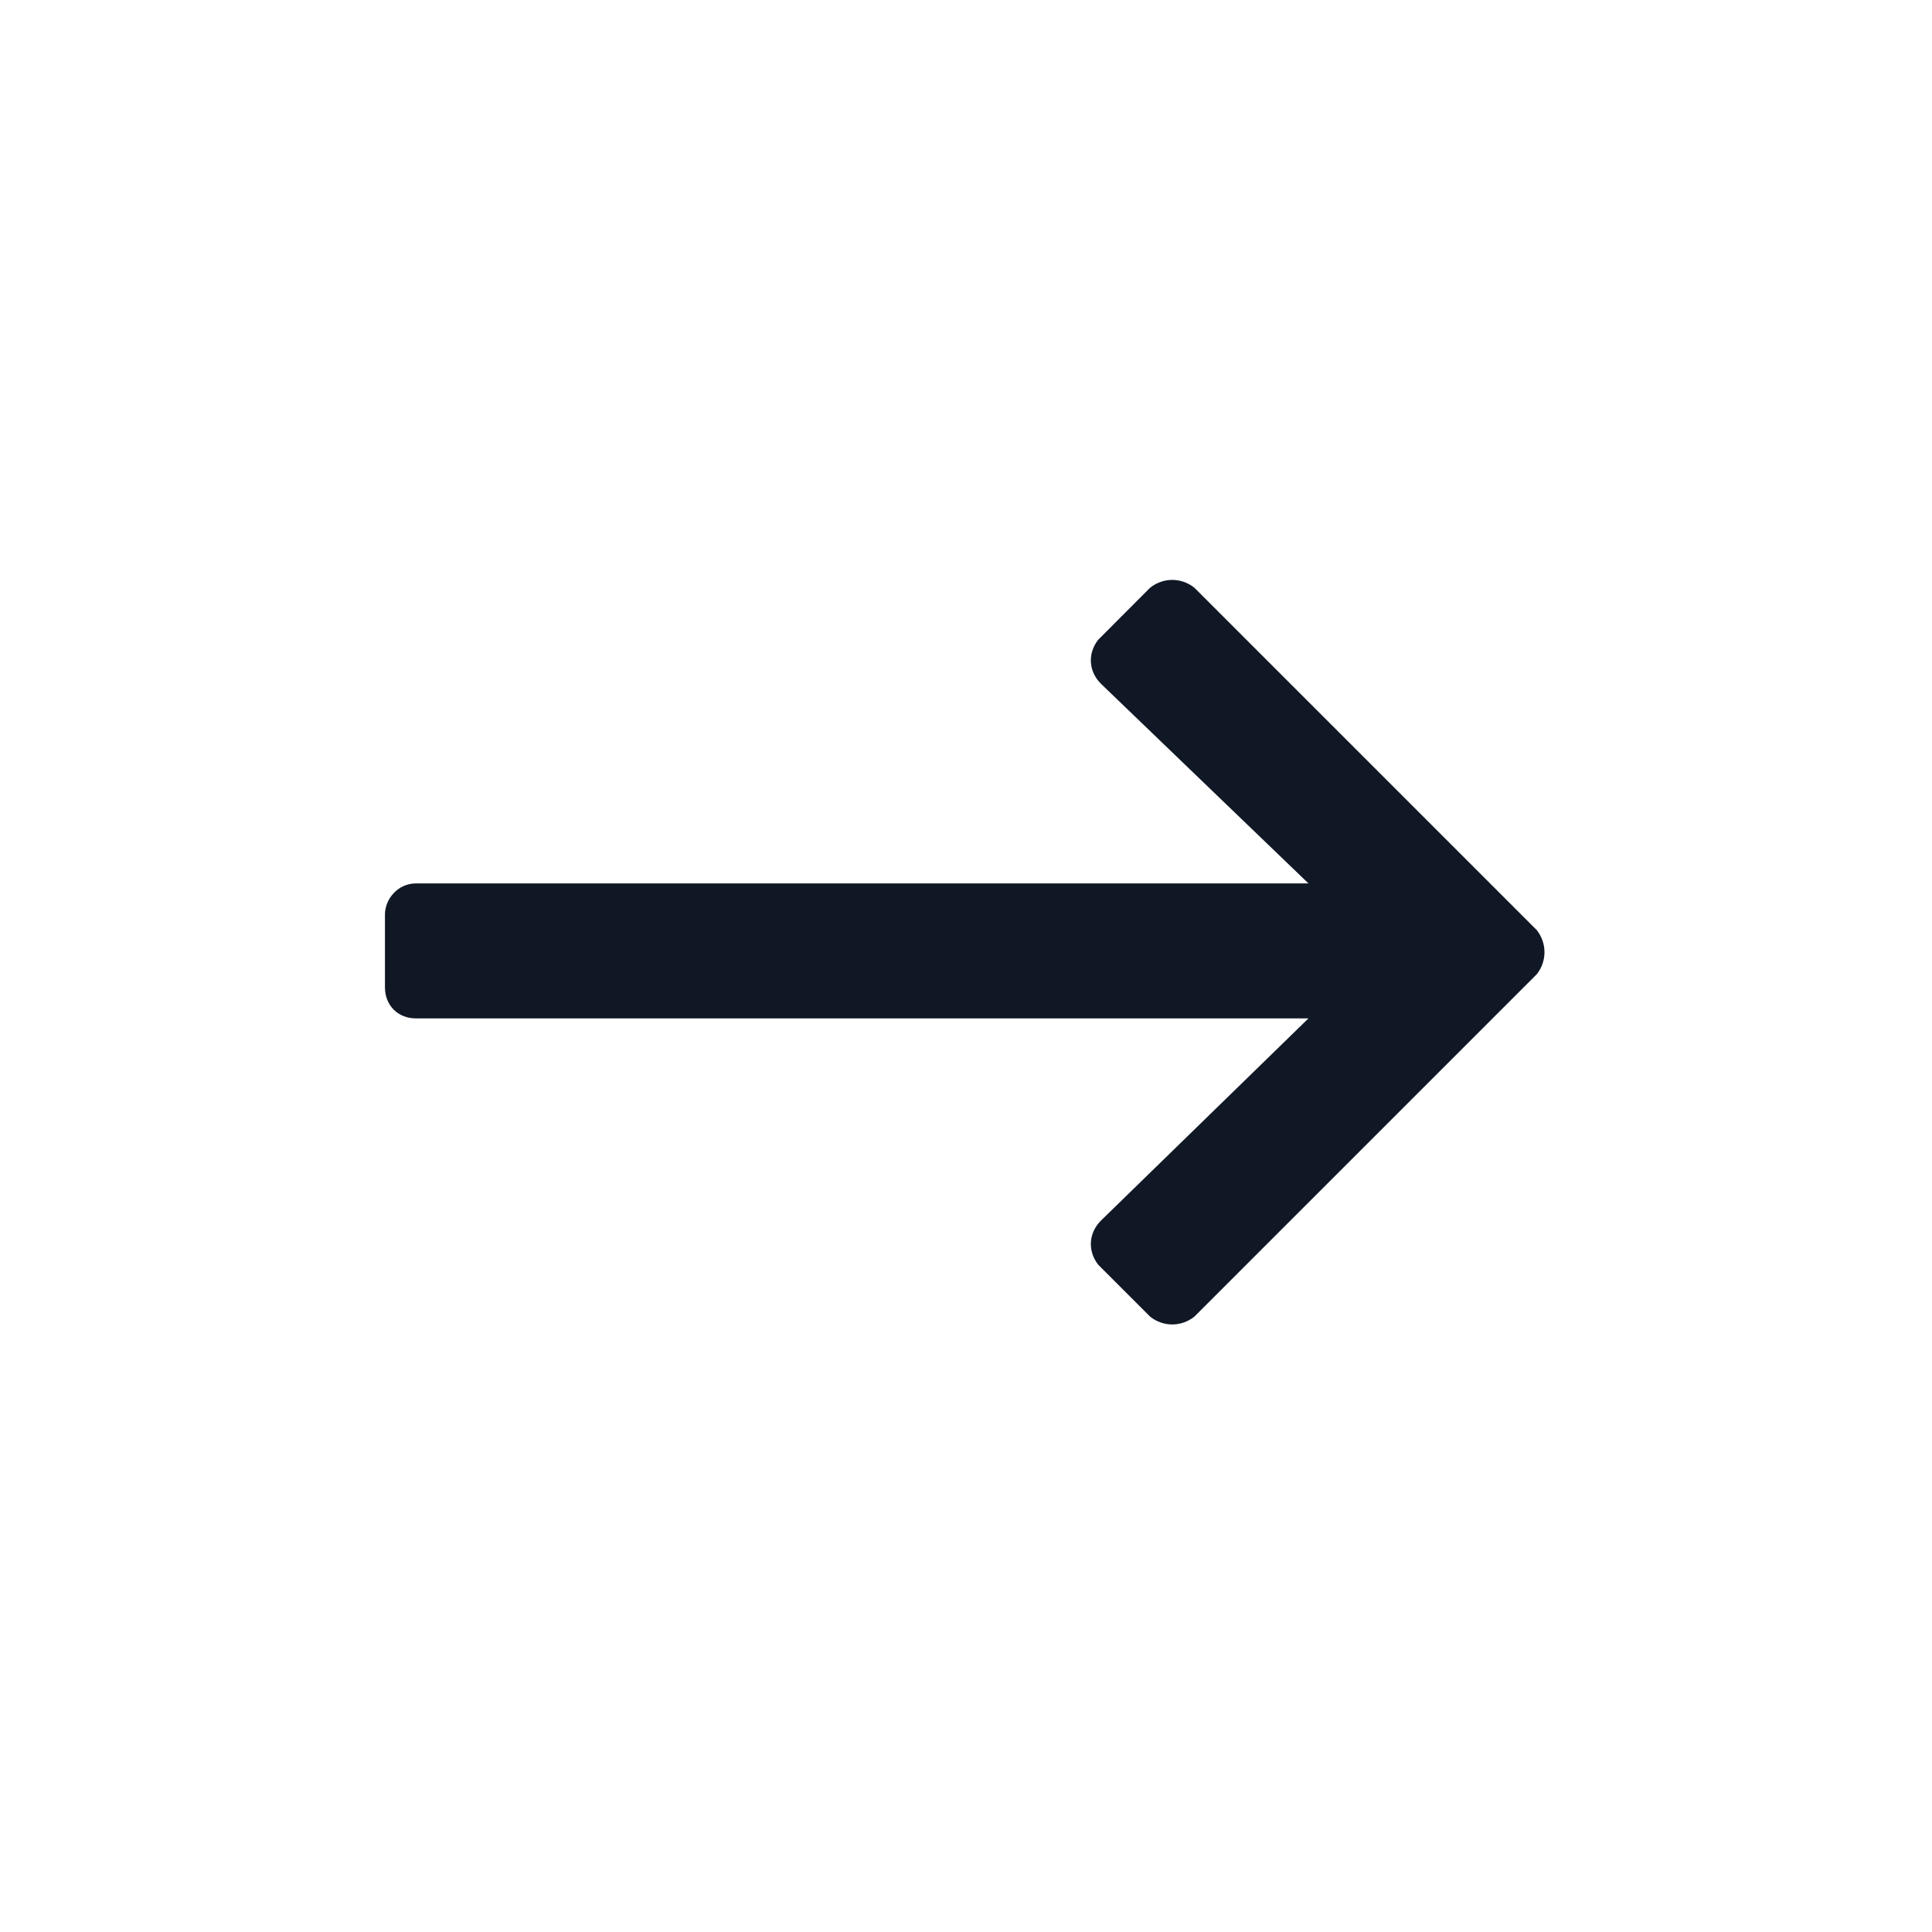 <svg fill="none" height="16" viewBox="0 0 16 16" width="16" xmlns="http://www.w3.org/2000/svg">
    <g clip-path="url(#clip0_2067_83)">
        <path
            d="M9.525 4.867L9.096 5.297C9.01 5.404 9.01 5.555 9.117 5.662L10.836 7.316H3.445C3.295 7.316 3.188 7.445 3.188 7.574V8.176C3.188 8.326 3.295 8.434 3.445 8.434H10.836L9.117 10.109C9.01 10.217 9.01 10.367 9.096 10.475L9.525 10.904C9.633 10.99 9.783 10.99 9.891 10.904L12.727 8.068C12.812 7.961 12.812 7.811 12.727 7.703L9.891 4.867C9.783 4.781 9.633 4.781 9.525 4.867Z"
            fill="#101825" />
    </g>
    <defs>
        <clipPath id="clip0_2067_83">
            <rect fill="white" height="16" width="16" />
        </clipPath>
    </defs>
</svg>
